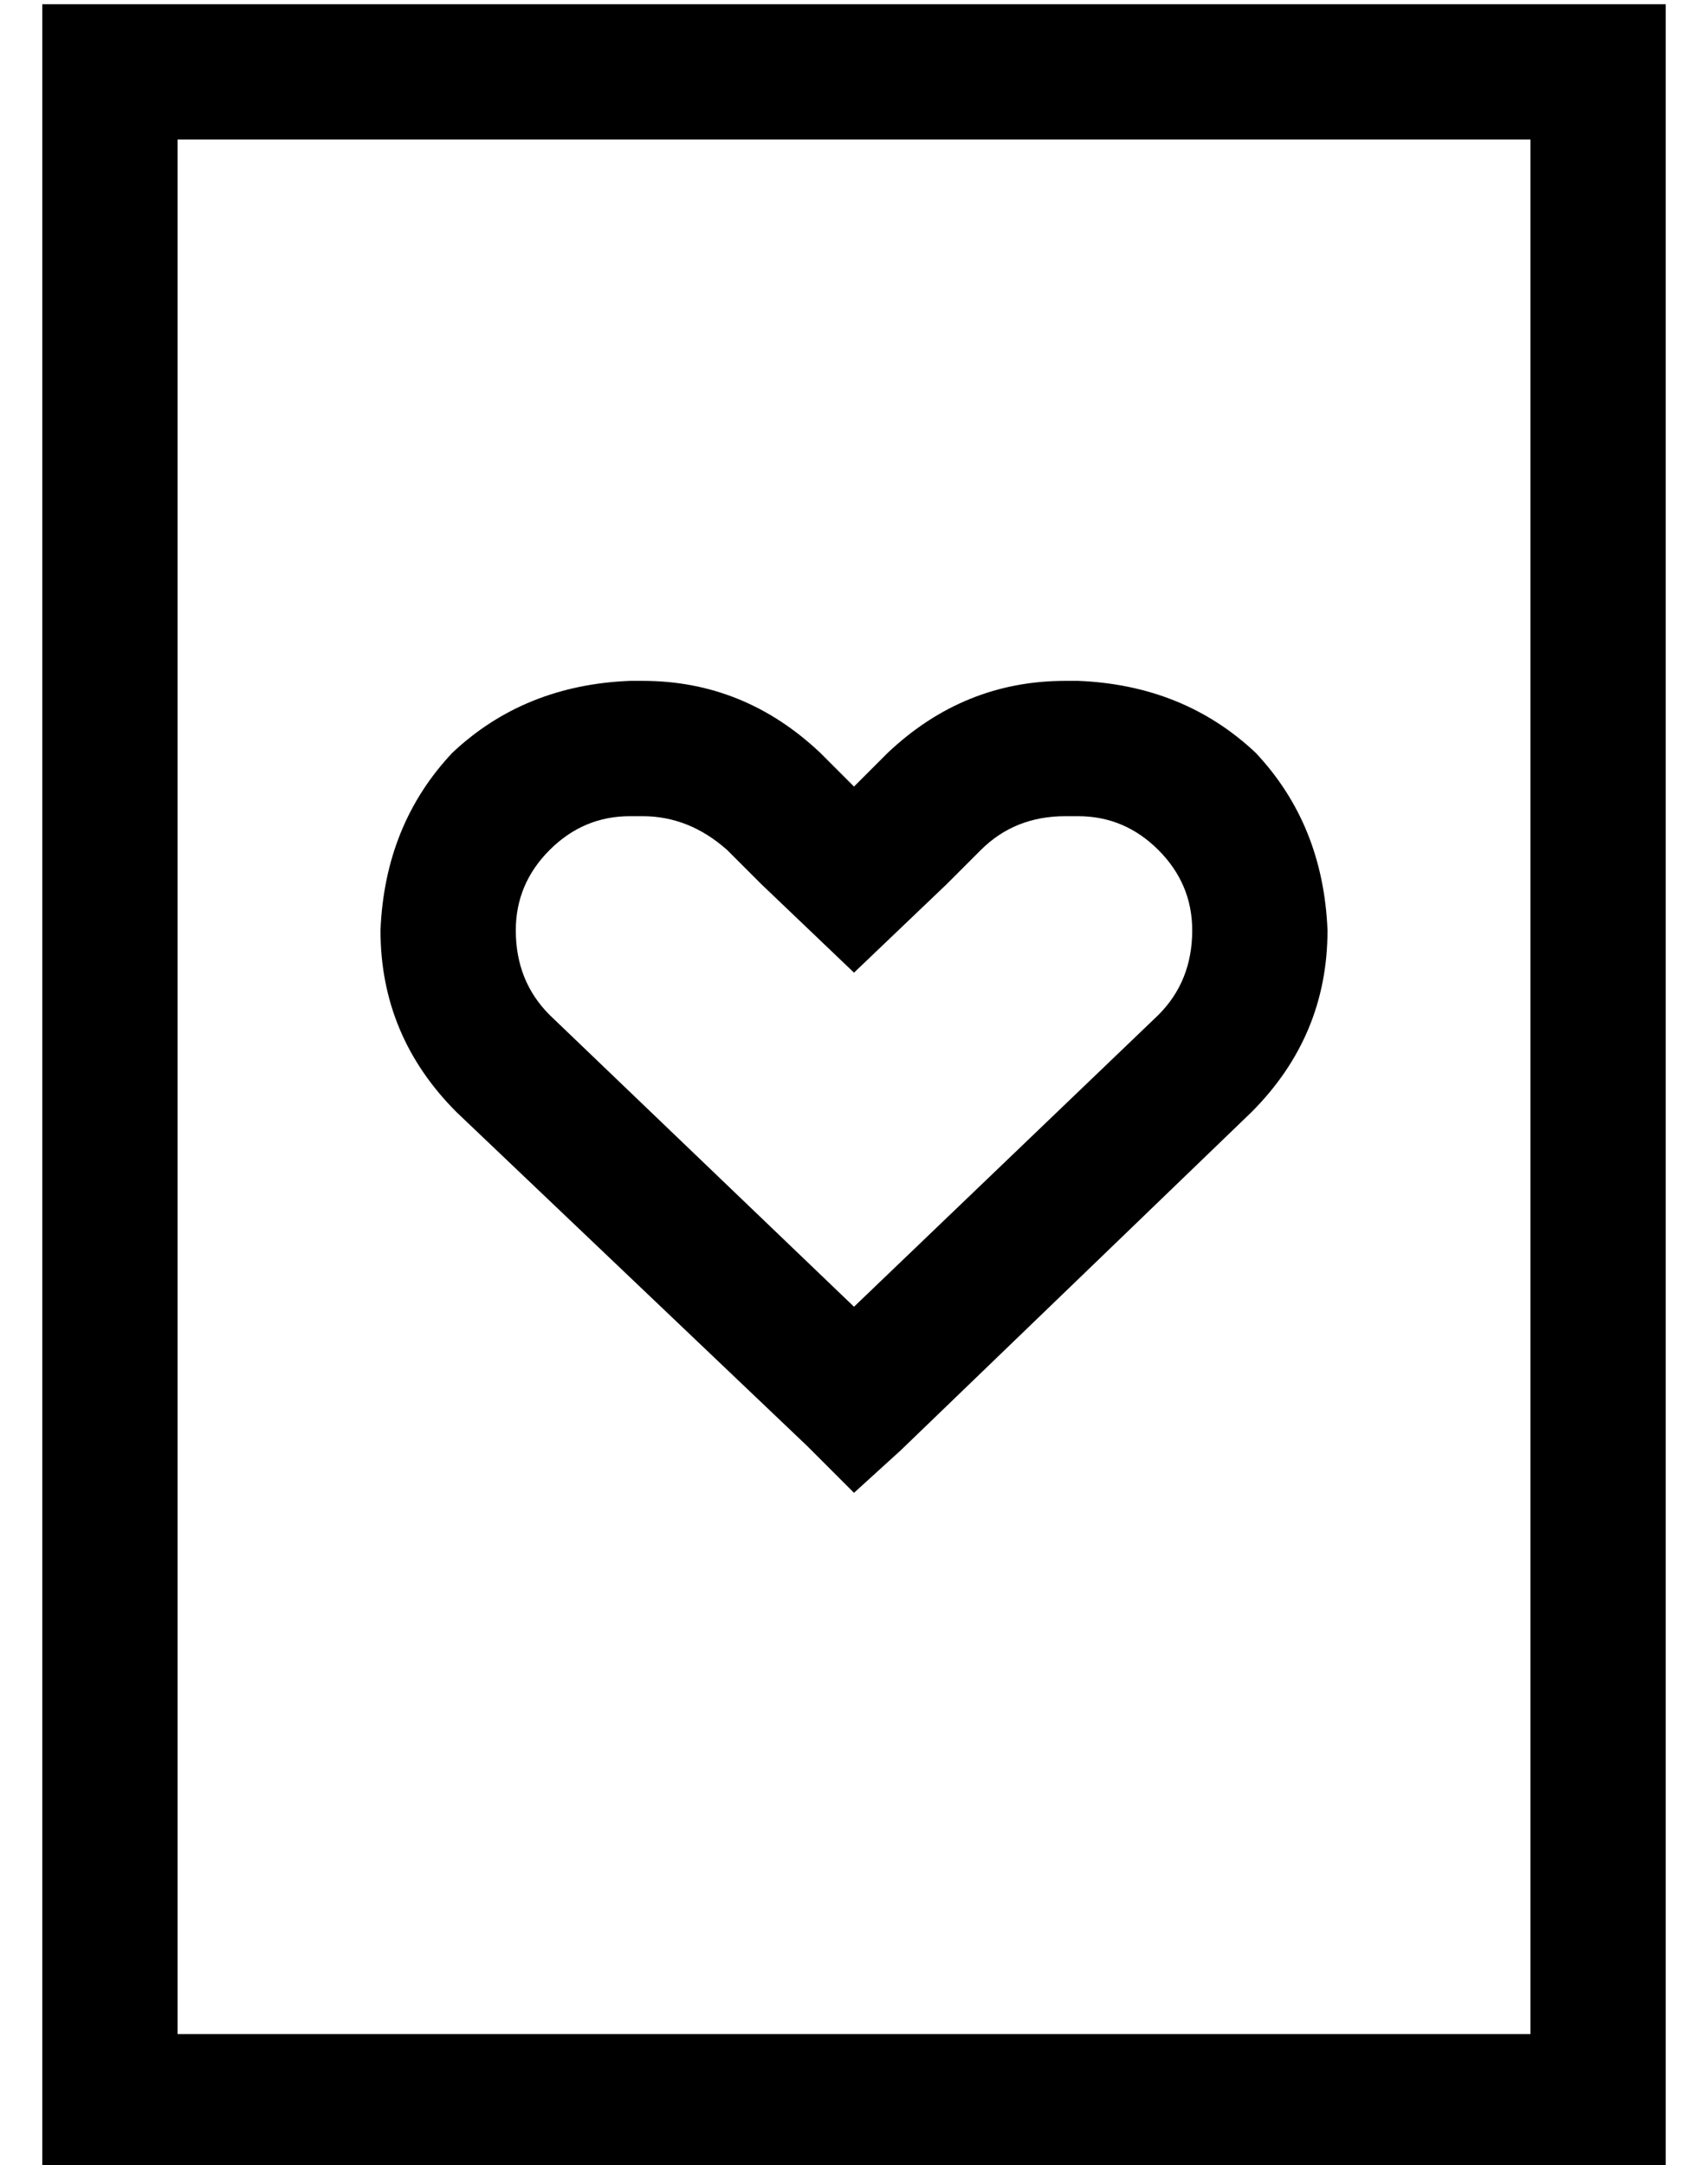 <?xml version="1.0" standalone="no"?>
<!DOCTYPE svg PUBLIC "-//W3C//DTD SVG 1.1//EN" "http://www.w3.org/Graphics/SVG/1.1/DTD/svg11.dtd" >
<svg xmlns="http://www.w3.org/2000/svg" xmlns:xlink="http://www.w3.org/1999/xlink" version="1.1" viewBox="-10 -40 404 512">
   <path fill="currentColor"
d="M32 -7v448v-448v448h320v0v-448v0h-320v0zM0 -39h32h-32h384v32v0v448v0v32v0h-32h-352v-32v0v-448v0v-32v0zM184 138l8 8l-8 -8l8 8l8 -8v0q18 -17 42 -17h3v0q25 1 42 17q16 17 17 42q0 25 -18 43l-83 80v0l-11 10v0l-11 -11v0l-83 -79v0q-18 -18 -18 -43q1 -25 17 -42
q17 -16 42 -17h3v0q24 0 42 17v0zM264 200q8 -8 8 -20q0 -11 -8 -19t-19 -8h-3v0q-12 0 -20 8l-8 8v0l-22 21v0l-22 -21v0l-8 -8v0q-9 -8 -20 -8h-3v0q-11 0 -19 8t-8 19q0 12 8 20l72 69v0l72 -69v0z" />
</svg>
